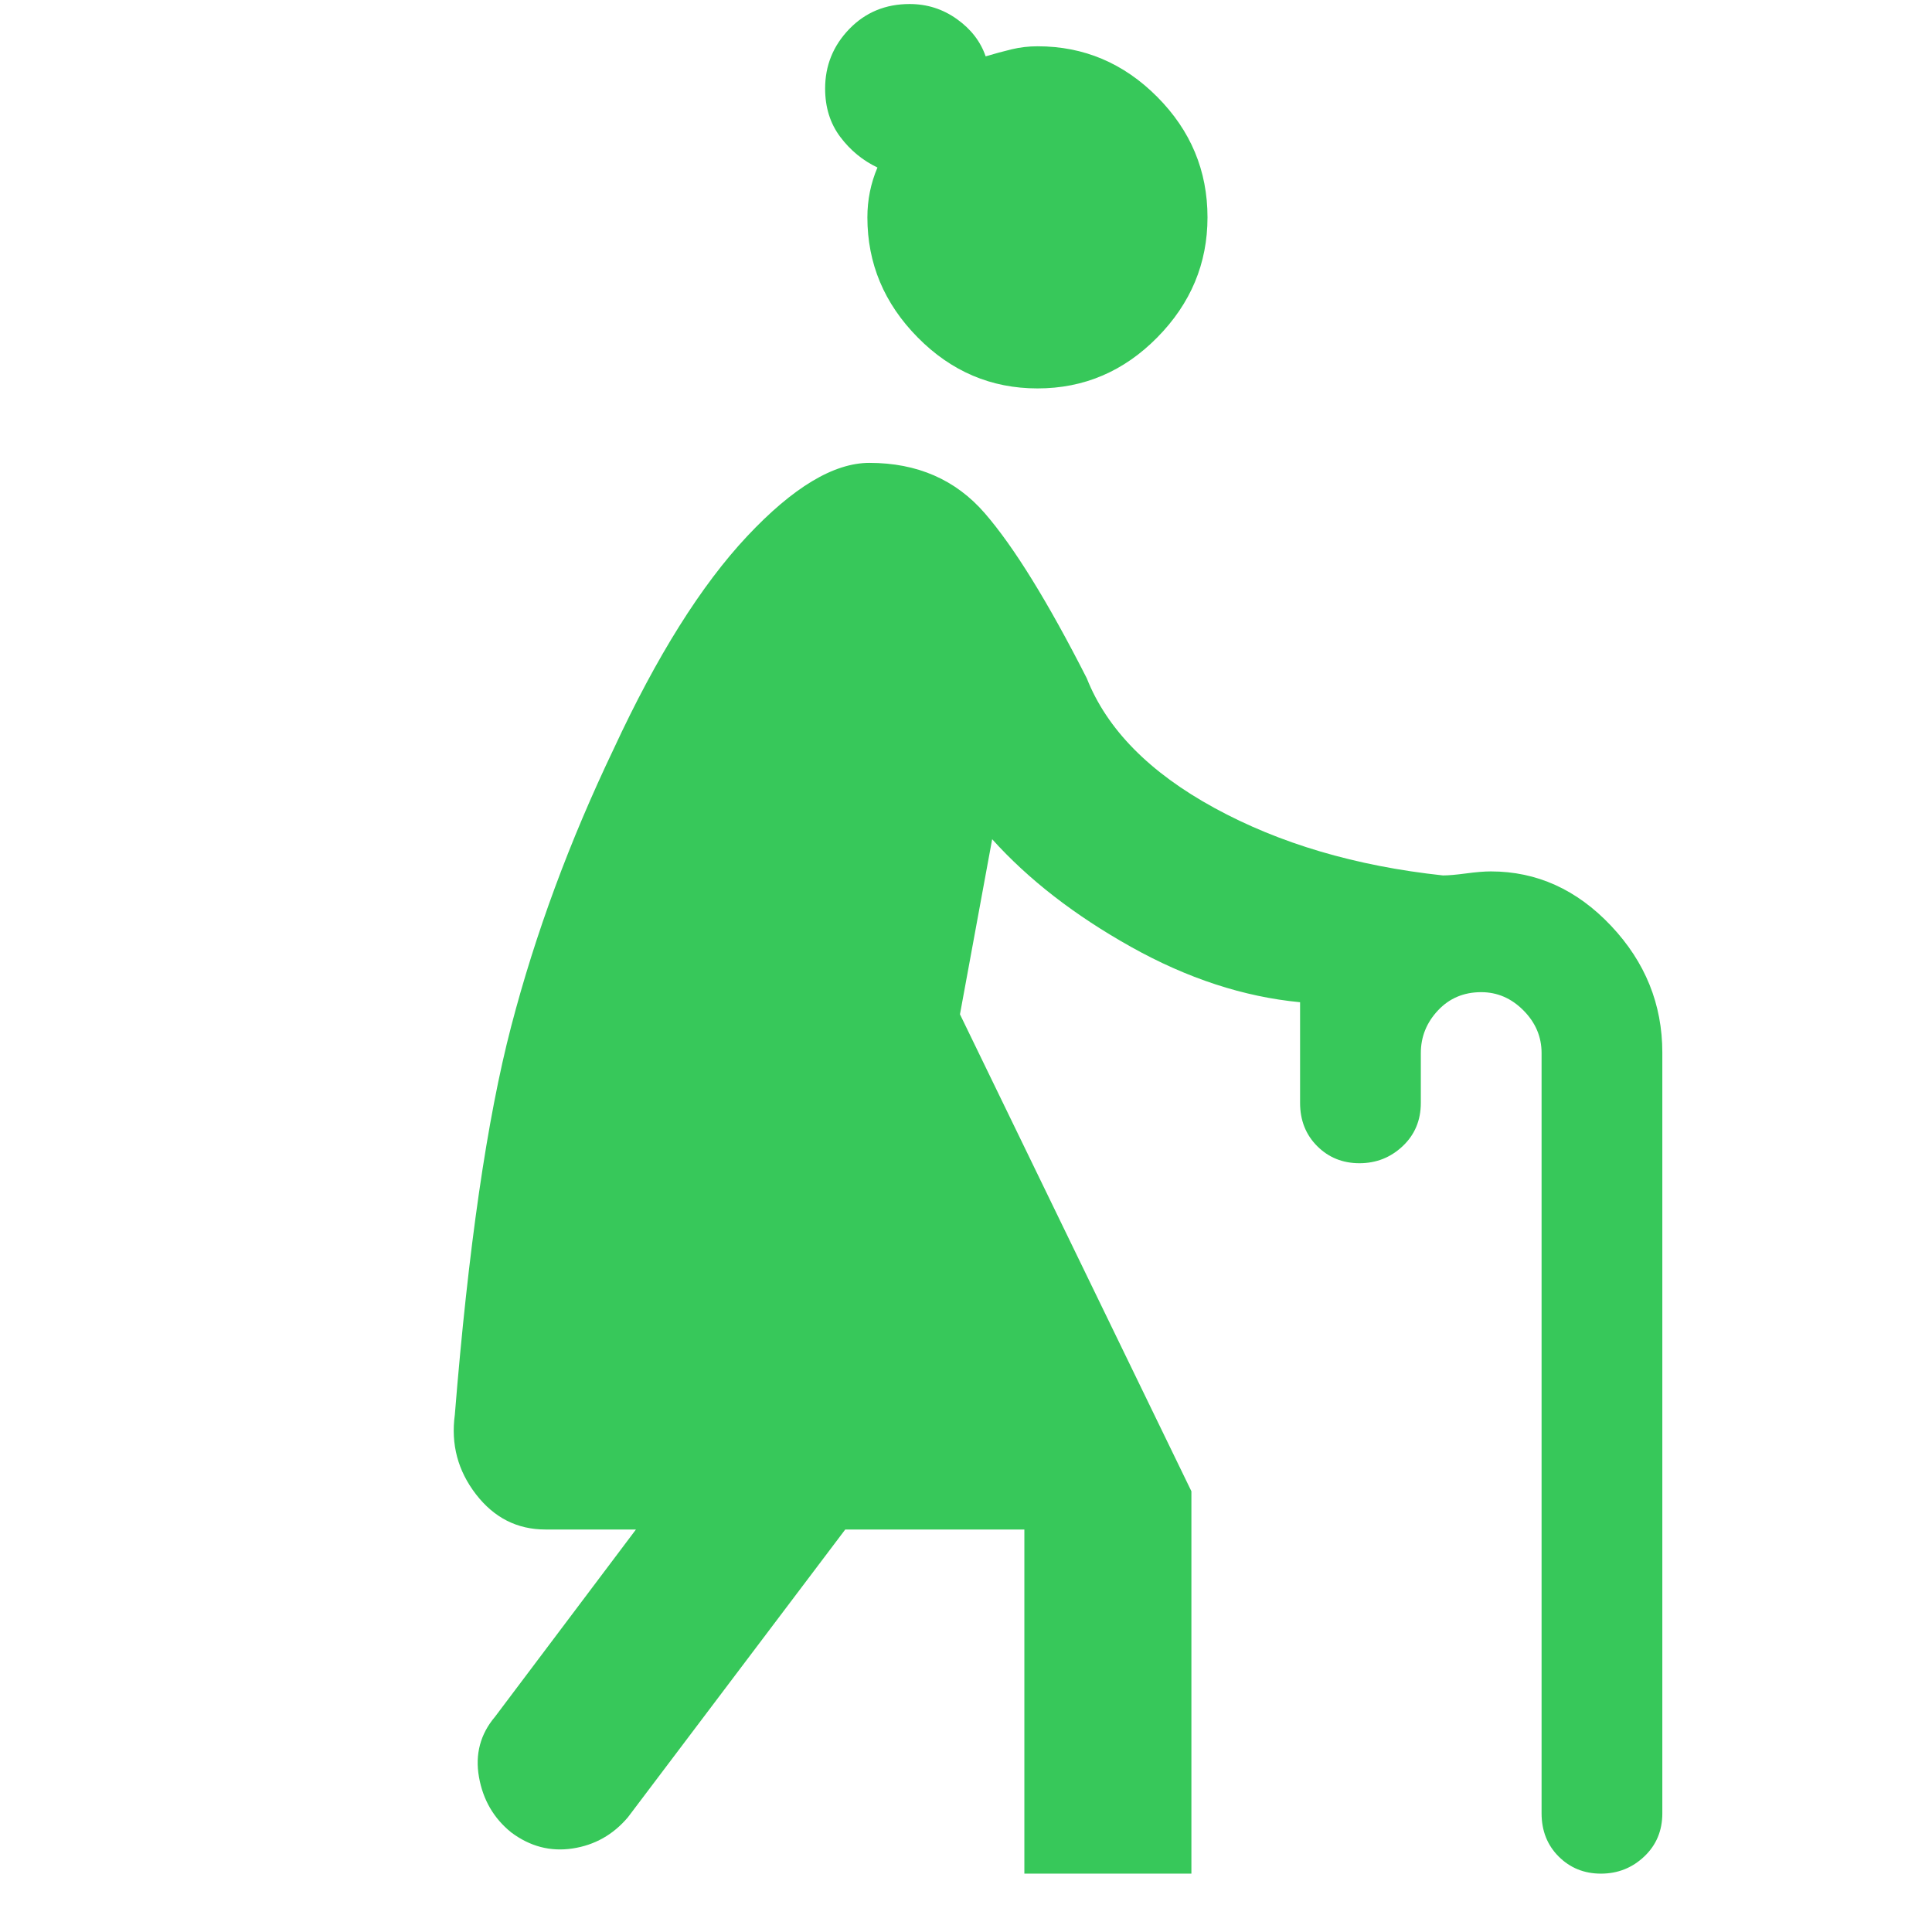<svg xmlns="http://www.w3.org/2000/svg" height="48" viewBox="0 -960 960 960" width="48"><path fill="rgb(55, 200, 90)" d="M515.54-767Q481-767 456-792.33q-25-25.32-25-59.67 0-13 5-24.76Q425-882 417.5-892t-7.5-24q0-17.15 12-29.58Q434-958 452-958q13 0 23.5 7.5t14.26 18.5q6.71-2 12.92-3.5t12.92-1.5q34.4 0 59.4 25.12T600-852q0 34.35-24.96 59.67Q550.08-767 515.54-767ZM675.5-382q-12.5 0-21-8.5T646-412v-50q-42-4-84-27.5T493-543l-16 87 115 237v190h-83v-171h-89L312-57q-11 13-27.5 15.5t-30.5-8Q241-60 238-77t8-30l70-93h-45q-21 0-34.5-17.5T226-257q10-124 28-193t51-138q32-69 66.21-105.5Q405.43-730 432-730q35.64 0 57.32 25T540-623q15 38 63.5 64.5T717-525q4 0 11.5-1t12.28-1q34.22 0 59.72 27t25.5 63v378q0 13-9 21.5T795.5-29q-12.5 0-21-8.5T766-59v-377.76q0-12.1-9-21.17-9-9.07-21-9.07-13 0-21.5 9.09-8.5 9.08-8.5 21.2V-412q0 13-9 21.5t-21.5 8.5Z"/></svg>